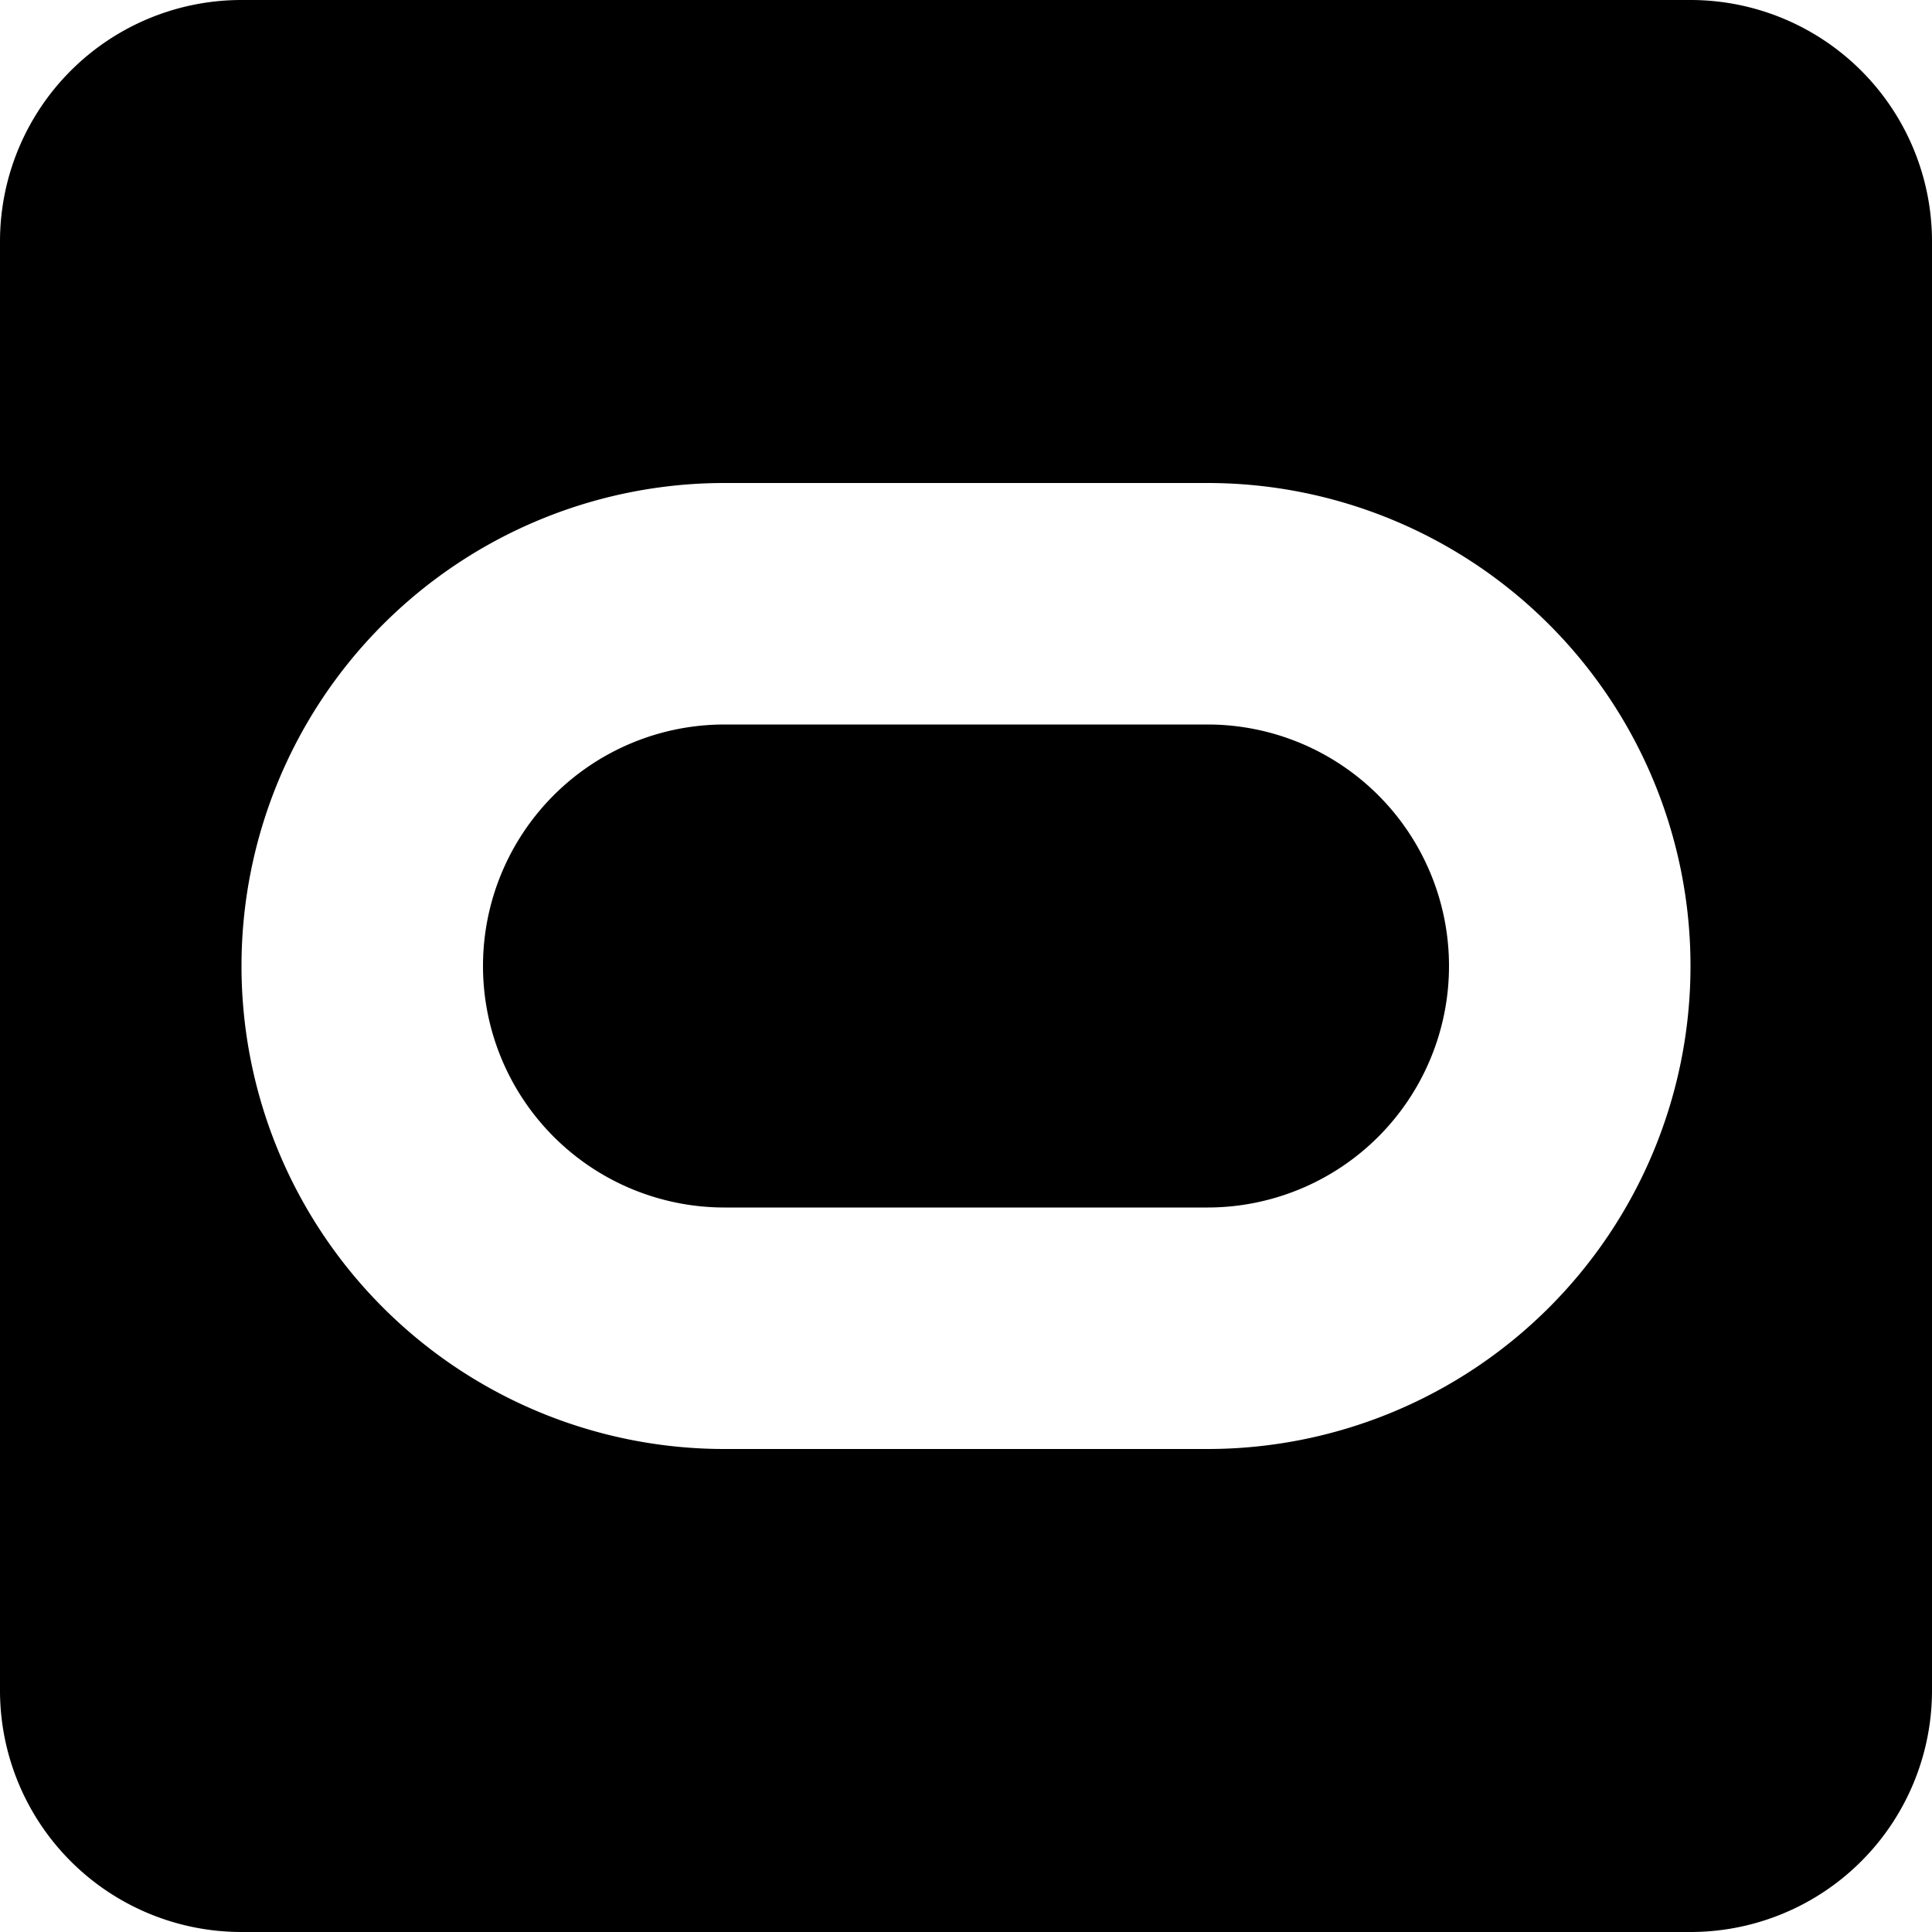 <svg xmlns="http://www.w3.org/2000/svg" fill="none" class="acv-icon" viewBox="0 0 16 16"><g fill="currentColor" clip-path="url(#a)"><path d="M6 6h4a2 2 0 1 1 0 4H6a2 2 0 1 1 0-4Z"/><path fill-rule="evenodd" d="M16 2a2 2 0 0 0-2-2H2a2 2 0 0 0-2 2v12a2 2 0 0 0 2 2h12a2 2 0 0 0 2-2V2ZM2 8a4 4 0 0 1 4-4h4a4 4 0 0 1 0 8H6a4 4 0 0 1-4-4Z" clip-rule="evenodd"/></g><defs><clipPath id="a"><path fill="#fff" d="M0 0h16v16H0z"/></clipPath></defs></svg>